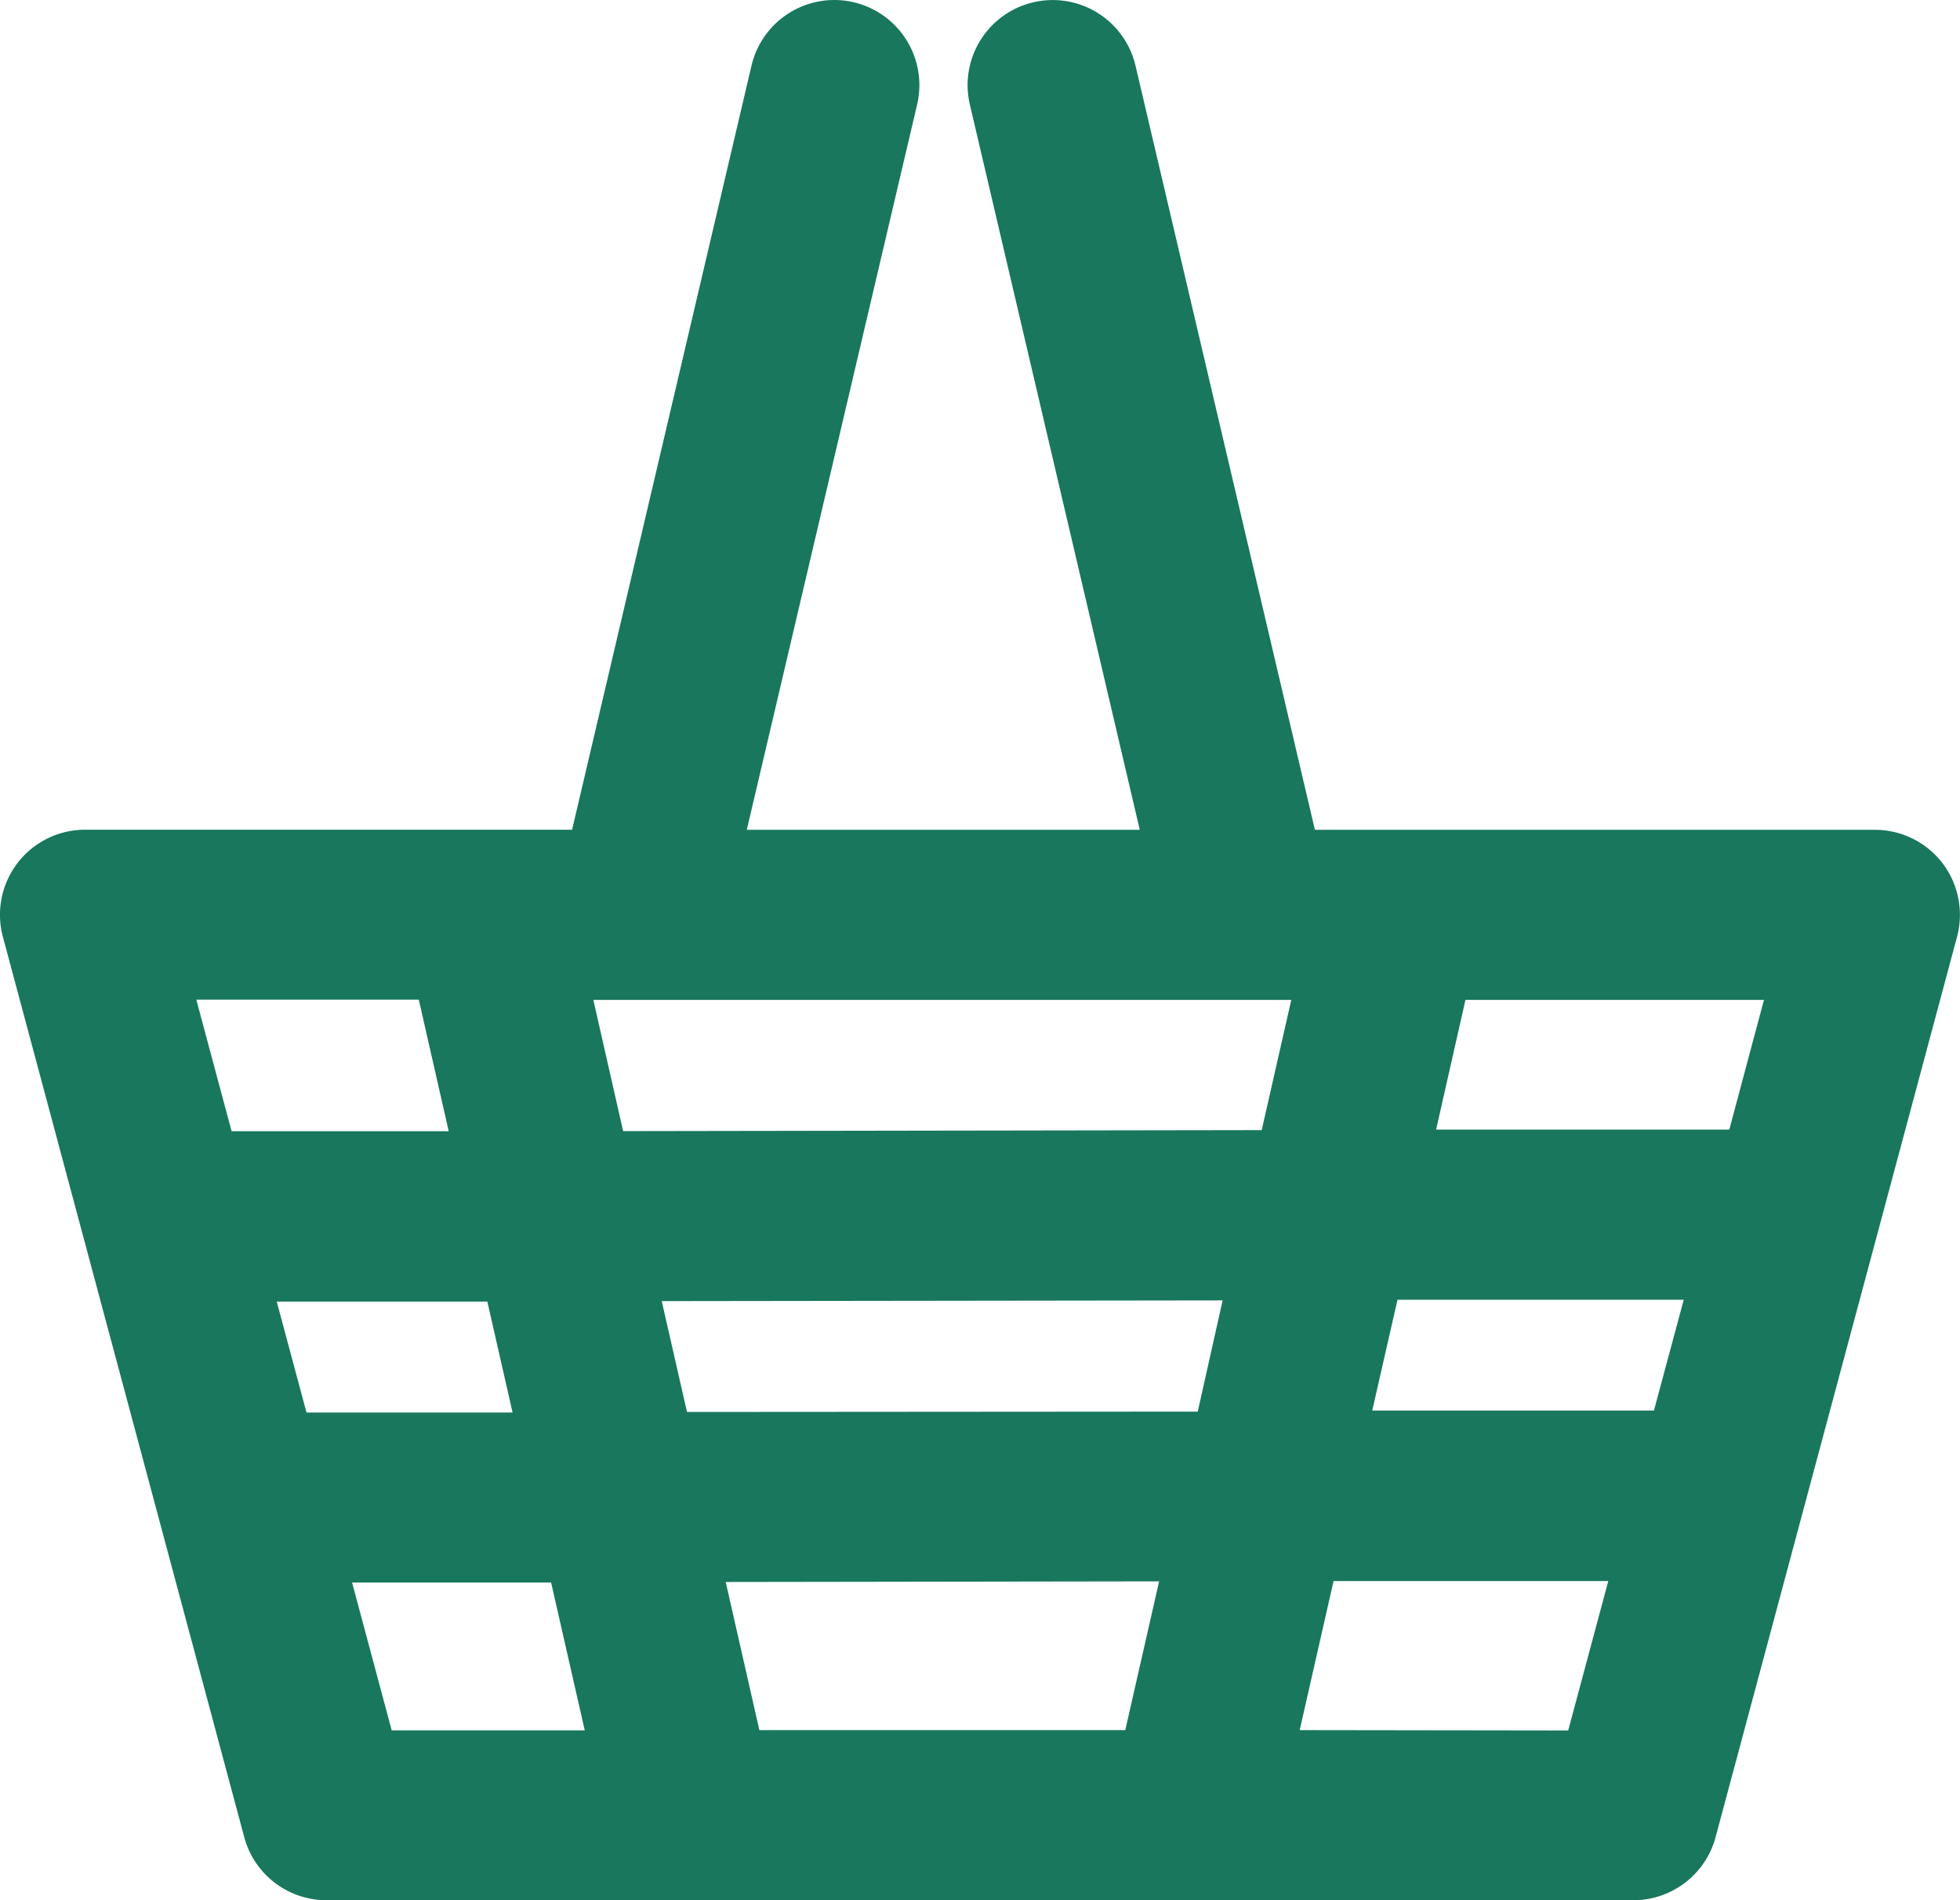 <svg xmlns="http://www.w3.org/2000/svg" width="21.666" height="21" viewBox="0 0 21.666 21"><defs><style>.a{fill:#18775d;}</style></defs><path class="a" d="M21.473,9.538a.941.941,0,0,0-.746-.368H14.536L12.553.725a.94.94,0,0,0-1.831.43L12.6,9.17H8.256l1.883-8.016A.94.94,0,0,0,8.308.725L6.325,9.169H.941a.94.94,0,0,0-.908,1.184L2.7,20.3a.94.94,0,0,0,.908.7H18.058a.941.941,0,0,0,.908-.7l2.669-9.95A.944.944,0,0,0,21.473,9.538Zm-3.189,6.05-3.114,0,.279-1.224,3.164,0ZM8.395,19.12l-.372-1.637,4.791-.007-.374,1.644Zm-.8-3.516-.279-1.225,6.2-.008L13.241,15.6ZM3.06,14.384l2.328,0,.279,1.226-2.278,0ZM7.069,11.05h7.206l-.327,1.439L6.889,12.5,6.56,11.05Zm12.048,1.433-3.241,0L16.2,11.05h3.3ZM4.631,11.05l.33,1.451-2.4,0-.39-1.454H4.631Zm-.738,6.439,2.2,0,.372,1.634H4.331ZM14.368,19.12l.374-1.647,3.037,0-.443,1.651Z" transform="translate(-0.001 0.001)"/></svg>